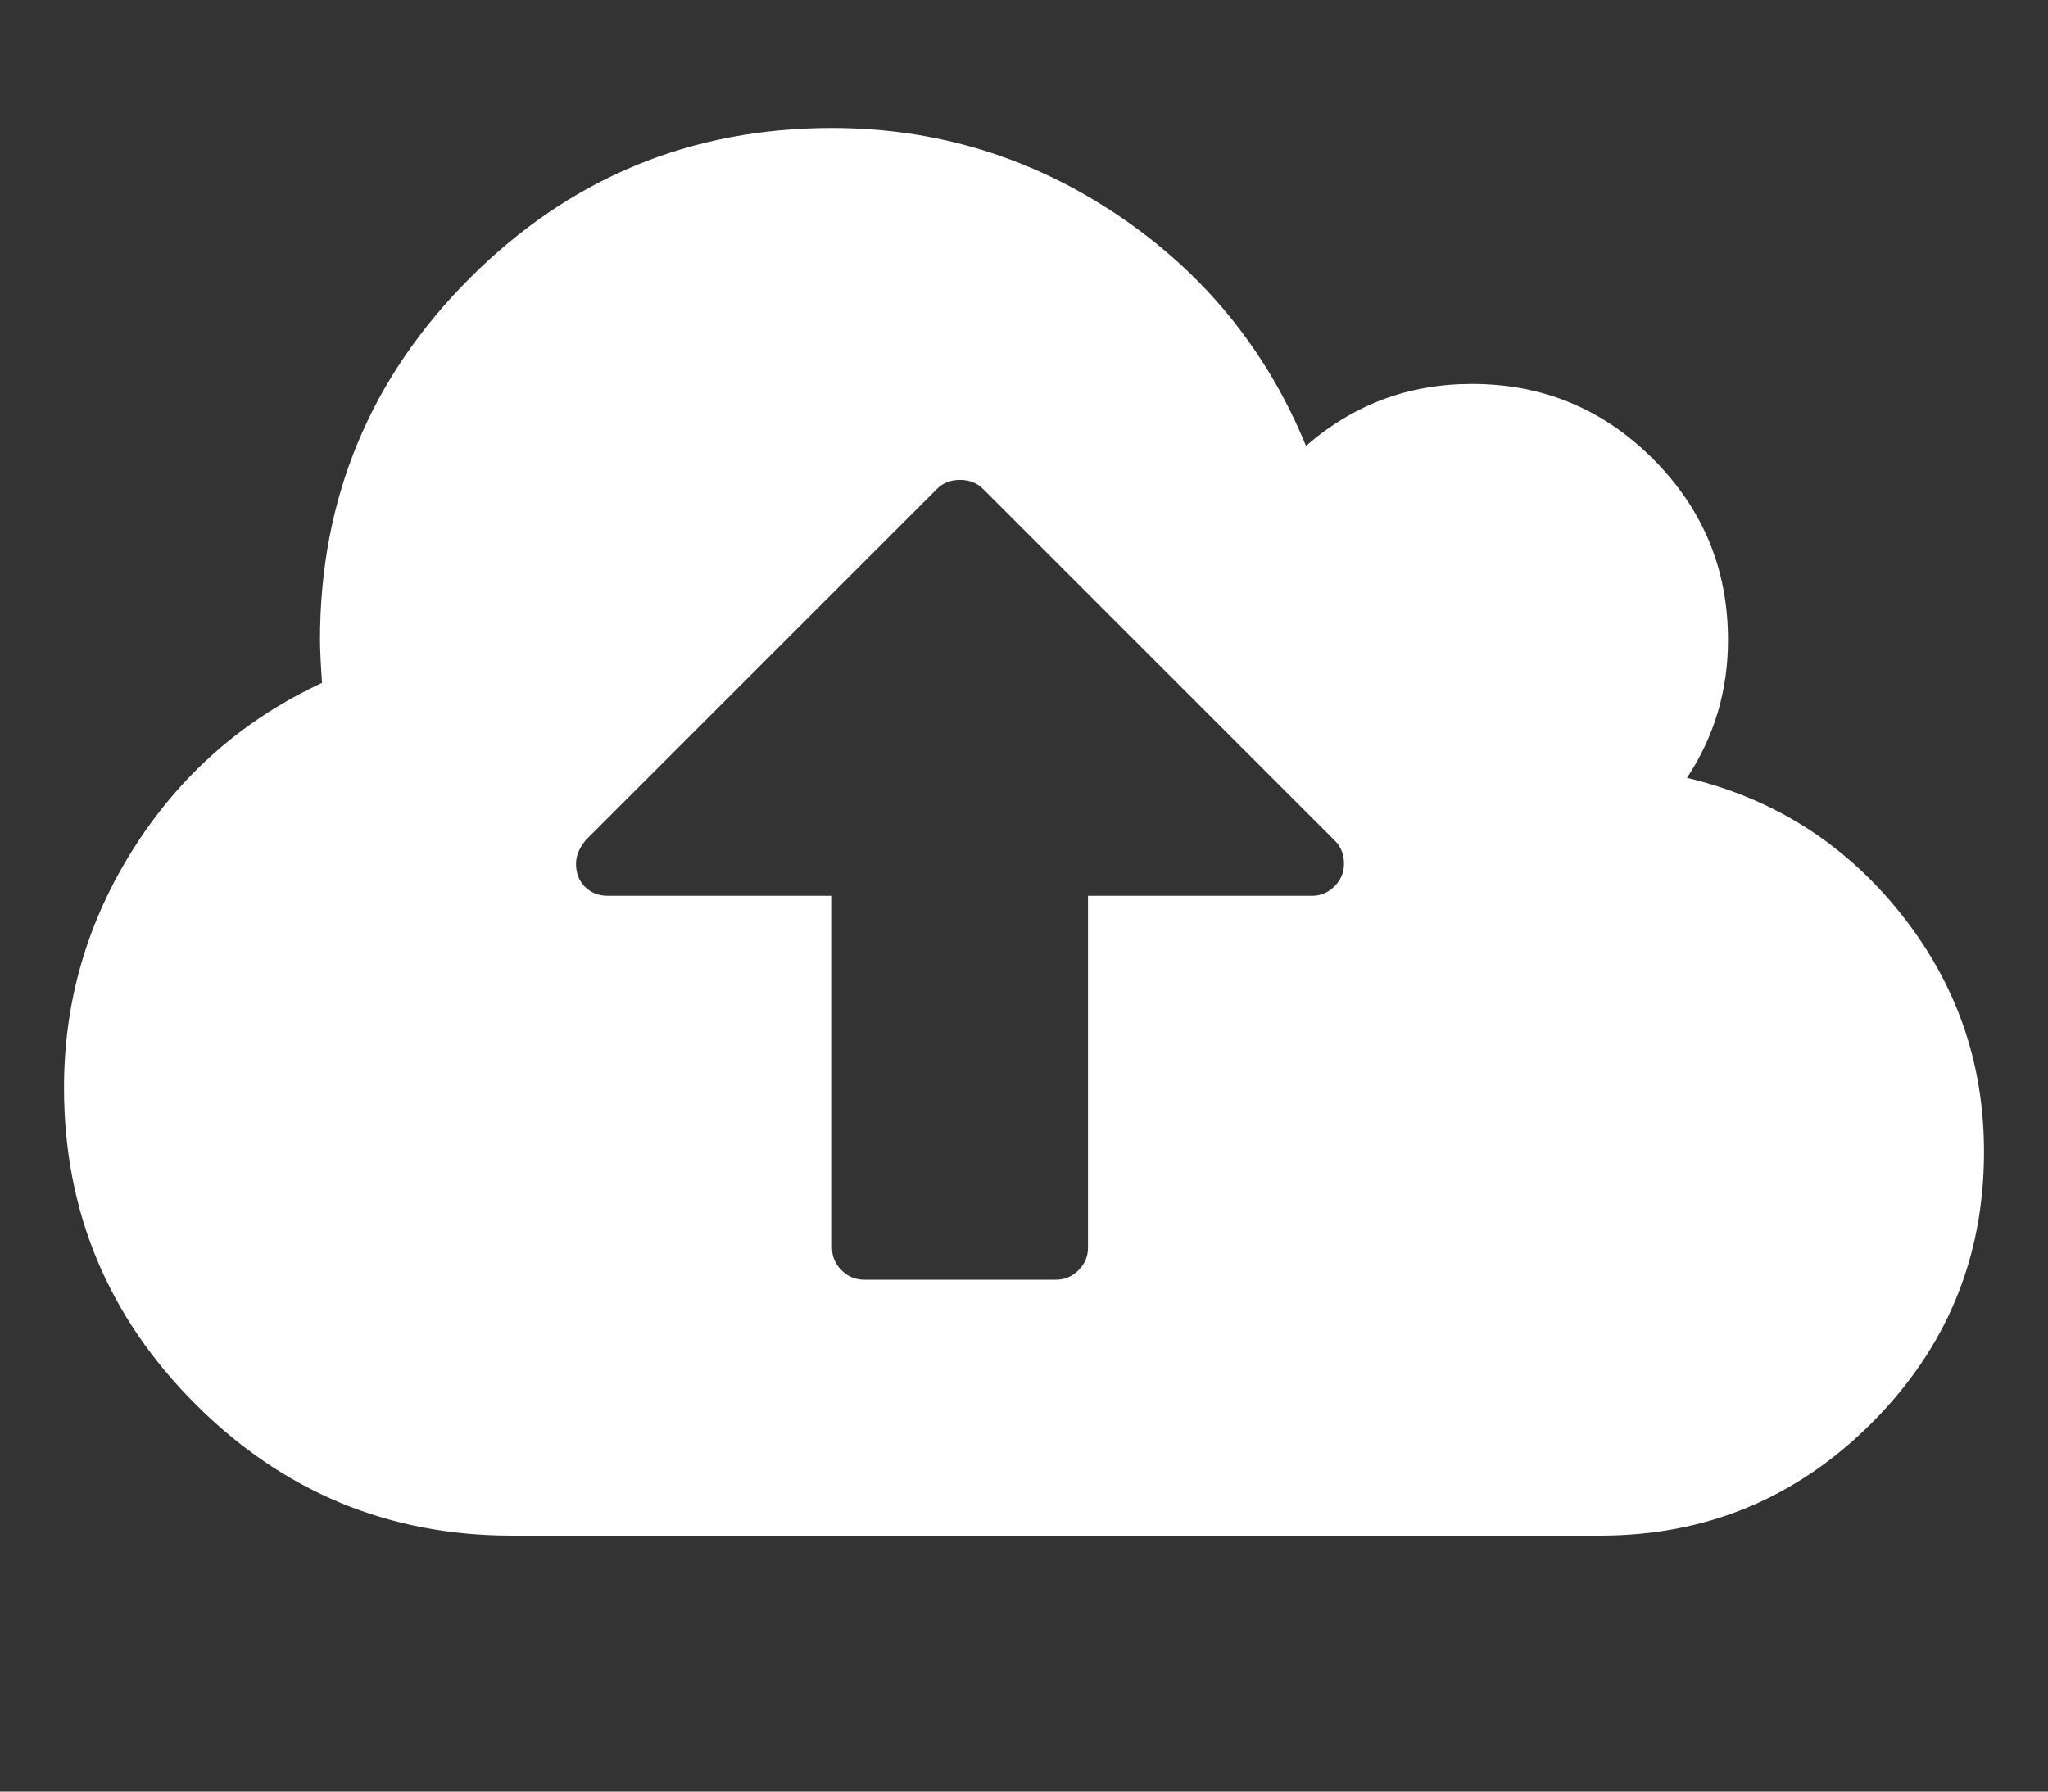 <svg width="2048" height="1792" xmlns="http://www.w3.org/2000/svg"><rect width="100%" height="100%" fill="#333333" stroke="none"/><path d="M1344 864q0-14-9-23L983 489q-9-9-23-9t-23 9L586 840q-10 12-10 24 0 14 9 23t23 9h224v352q0 13 9.5 22.5t22.5 9.5h192q13 0 22.5-9.5t9.5-22.5V896h224q13 0 22.5-9.5t9.5-22.5zm640 288q0 159-112.5 271.5T1600 1536H512q-185 0-316.5-131.5T64 1088q0-130 70-240t188-165q-2-30-2-43 0-212 150-362t362-150q156 0 285.5 87T1306 446q71-62 166-62 106 0 181 75t75 181q0 76-41 138 130 31 213.5 135.5T1984 1152z" fill="#fff"/></svg>
